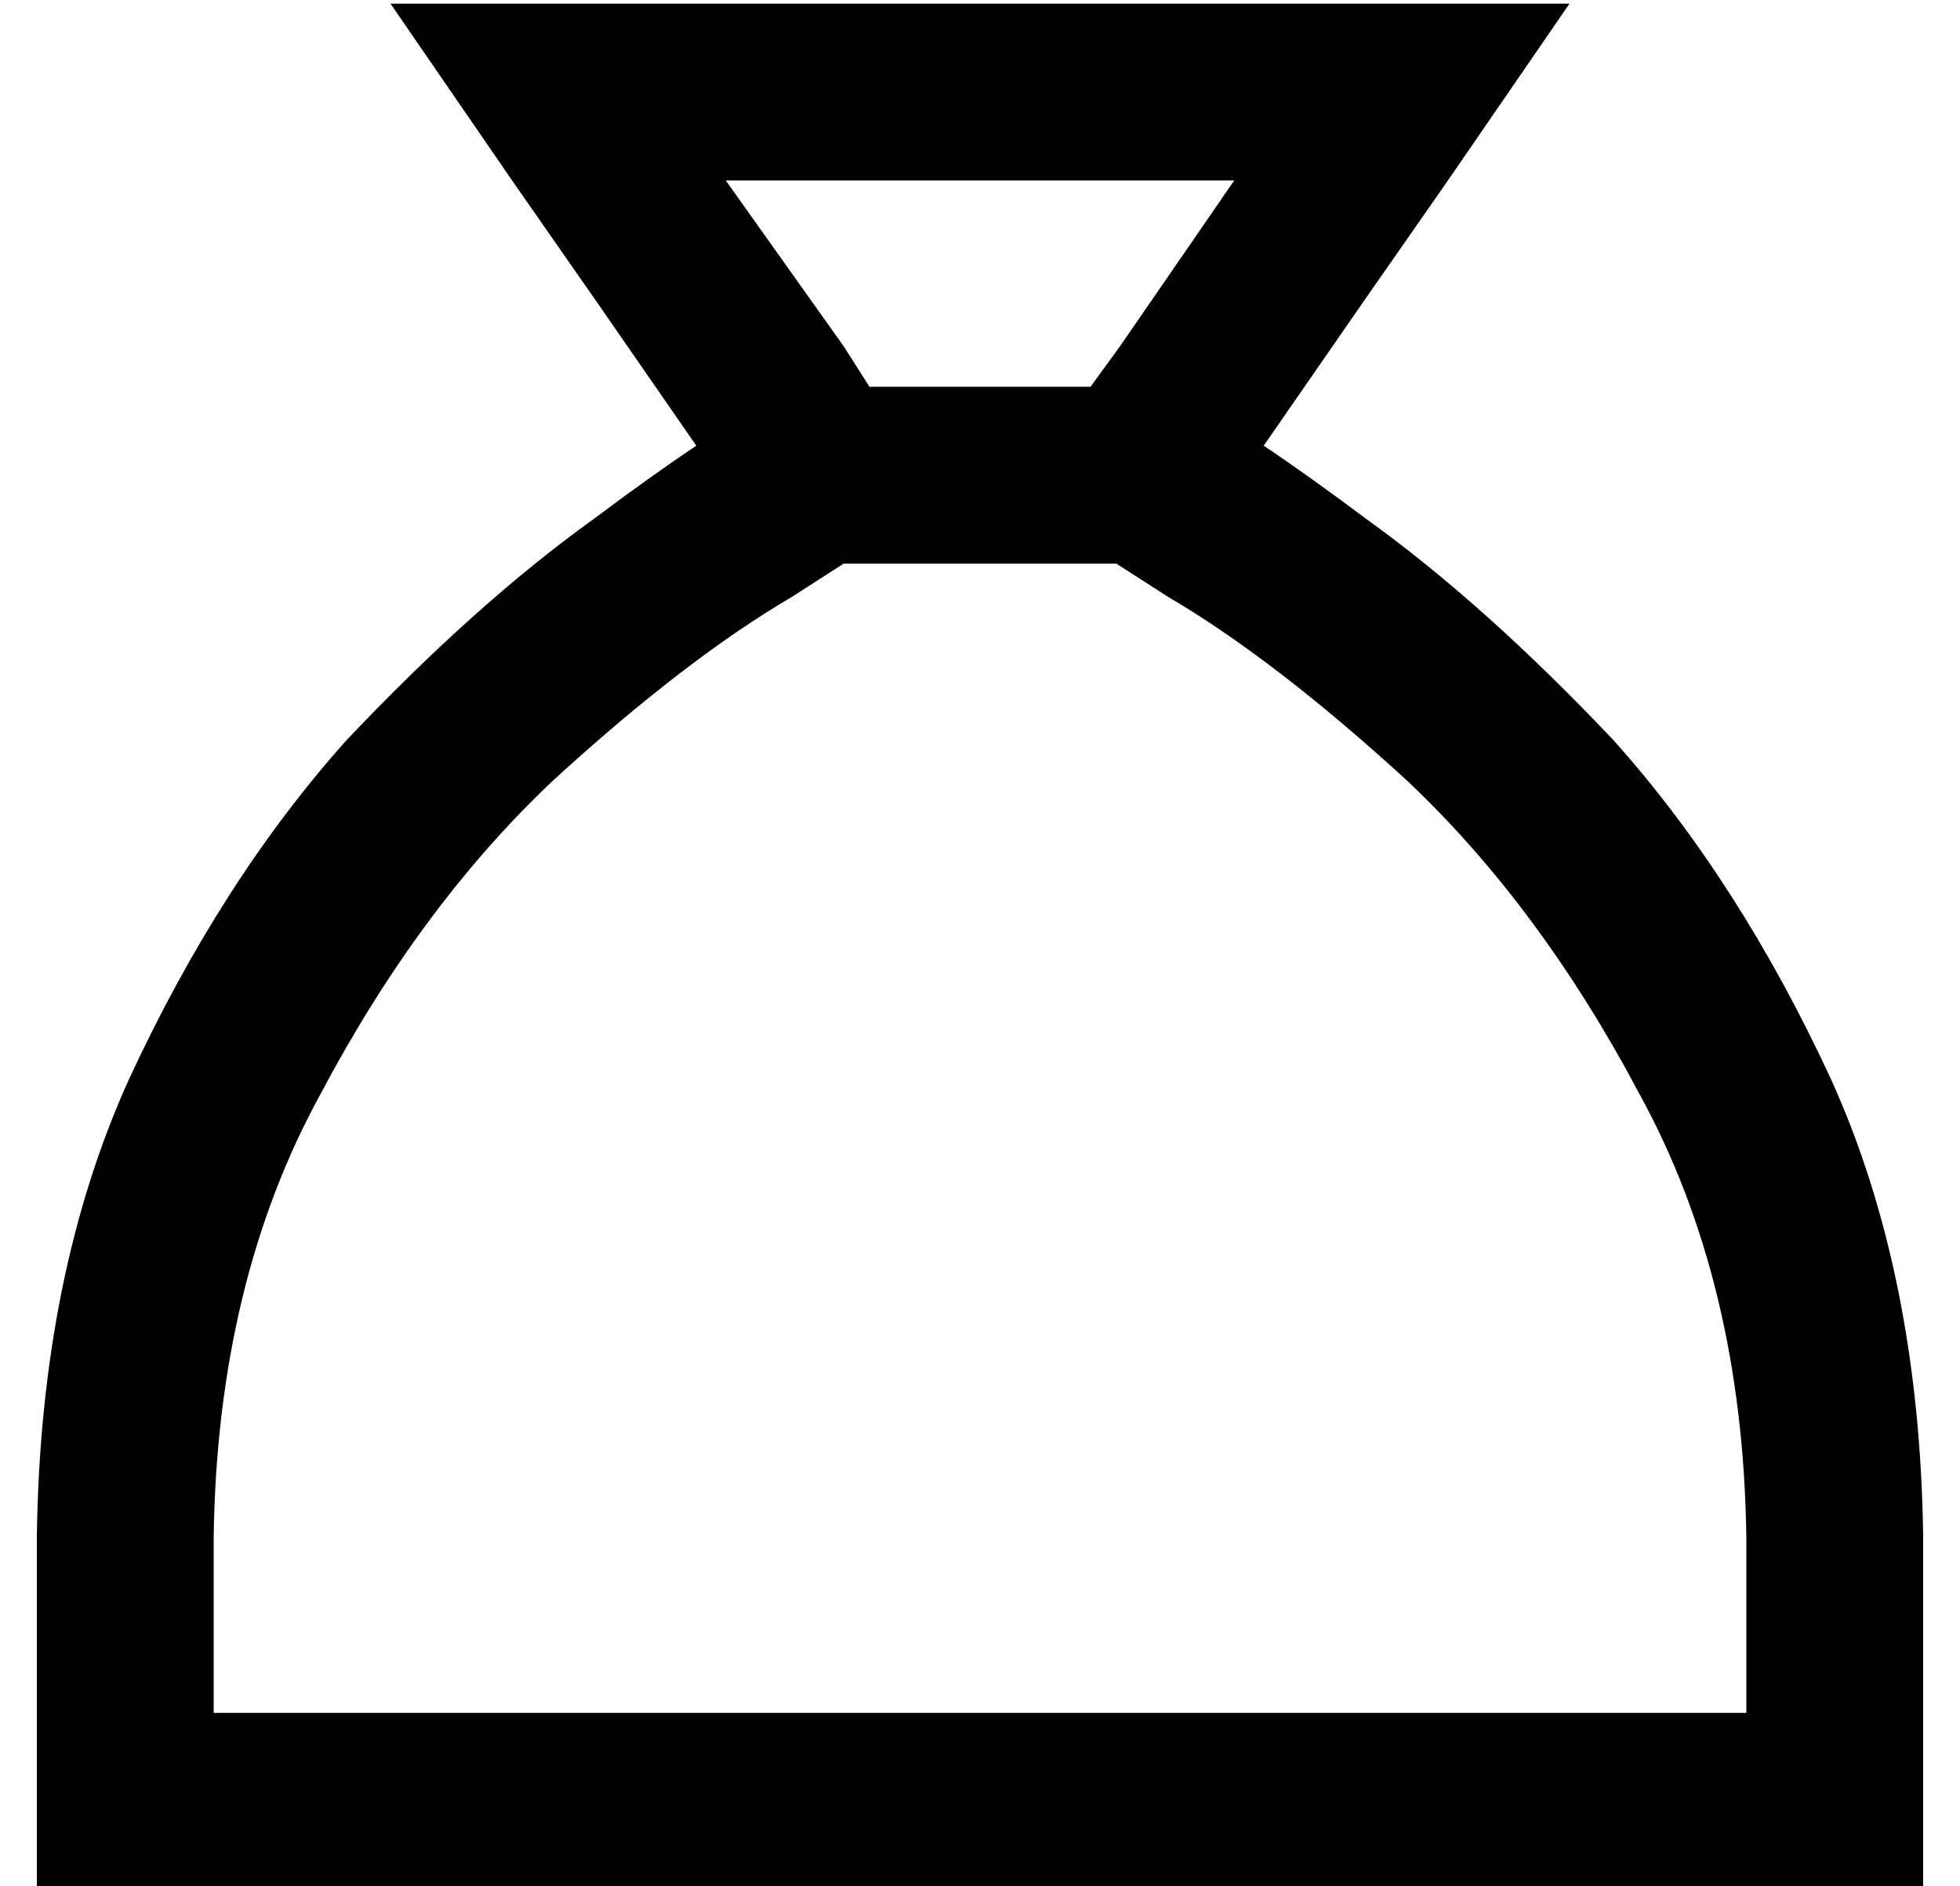<?xml version="1.0" standalone="no"?>
<!DOCTYPE svg PUBLIC "-//W3C//DTD SVG 1.1//EN" "http://www.w3.org/Graphics/SVG/1.1/DTD/svg11.dtd" >
<svg xmlns="http://www.w3.org/2000/svg" xmlns:xlink="http://www.w3.org/1999/xlink" version="1.1" viewBox="-10 -40 532 512">
   <path fill="currentColor"
d="M383 9l-23 33l23 -33l-23 33l-27 39v0q12 8 28 20q32 23 67 60q34 38 59 92q24 53 25 124v48v0v48v0h-48h-464v-48v0v-48v0q1 -71 25 -124q25 -54 59 -92q35 -37 67 -60q16 -12 28 -20l-27 -39v0l-23 -33v0l-33 -48v0h58h262l-33 48v0zM464 377q-1 -69 -29 -120v0v0
q-27 -51 -63 -85v0v0q-36 -33 -65 -50l-14 -9v0h-74v0l-14 9v0q-29 17 -65 50q-36 34 -63 85q-28 51 -29 120v48v0h416v0v-48v0zM286 65l8 -11l-8 11l8 -11l31 -45v0h-138v0l32 45v0l7 11v0h60v0z" />
</svg>
